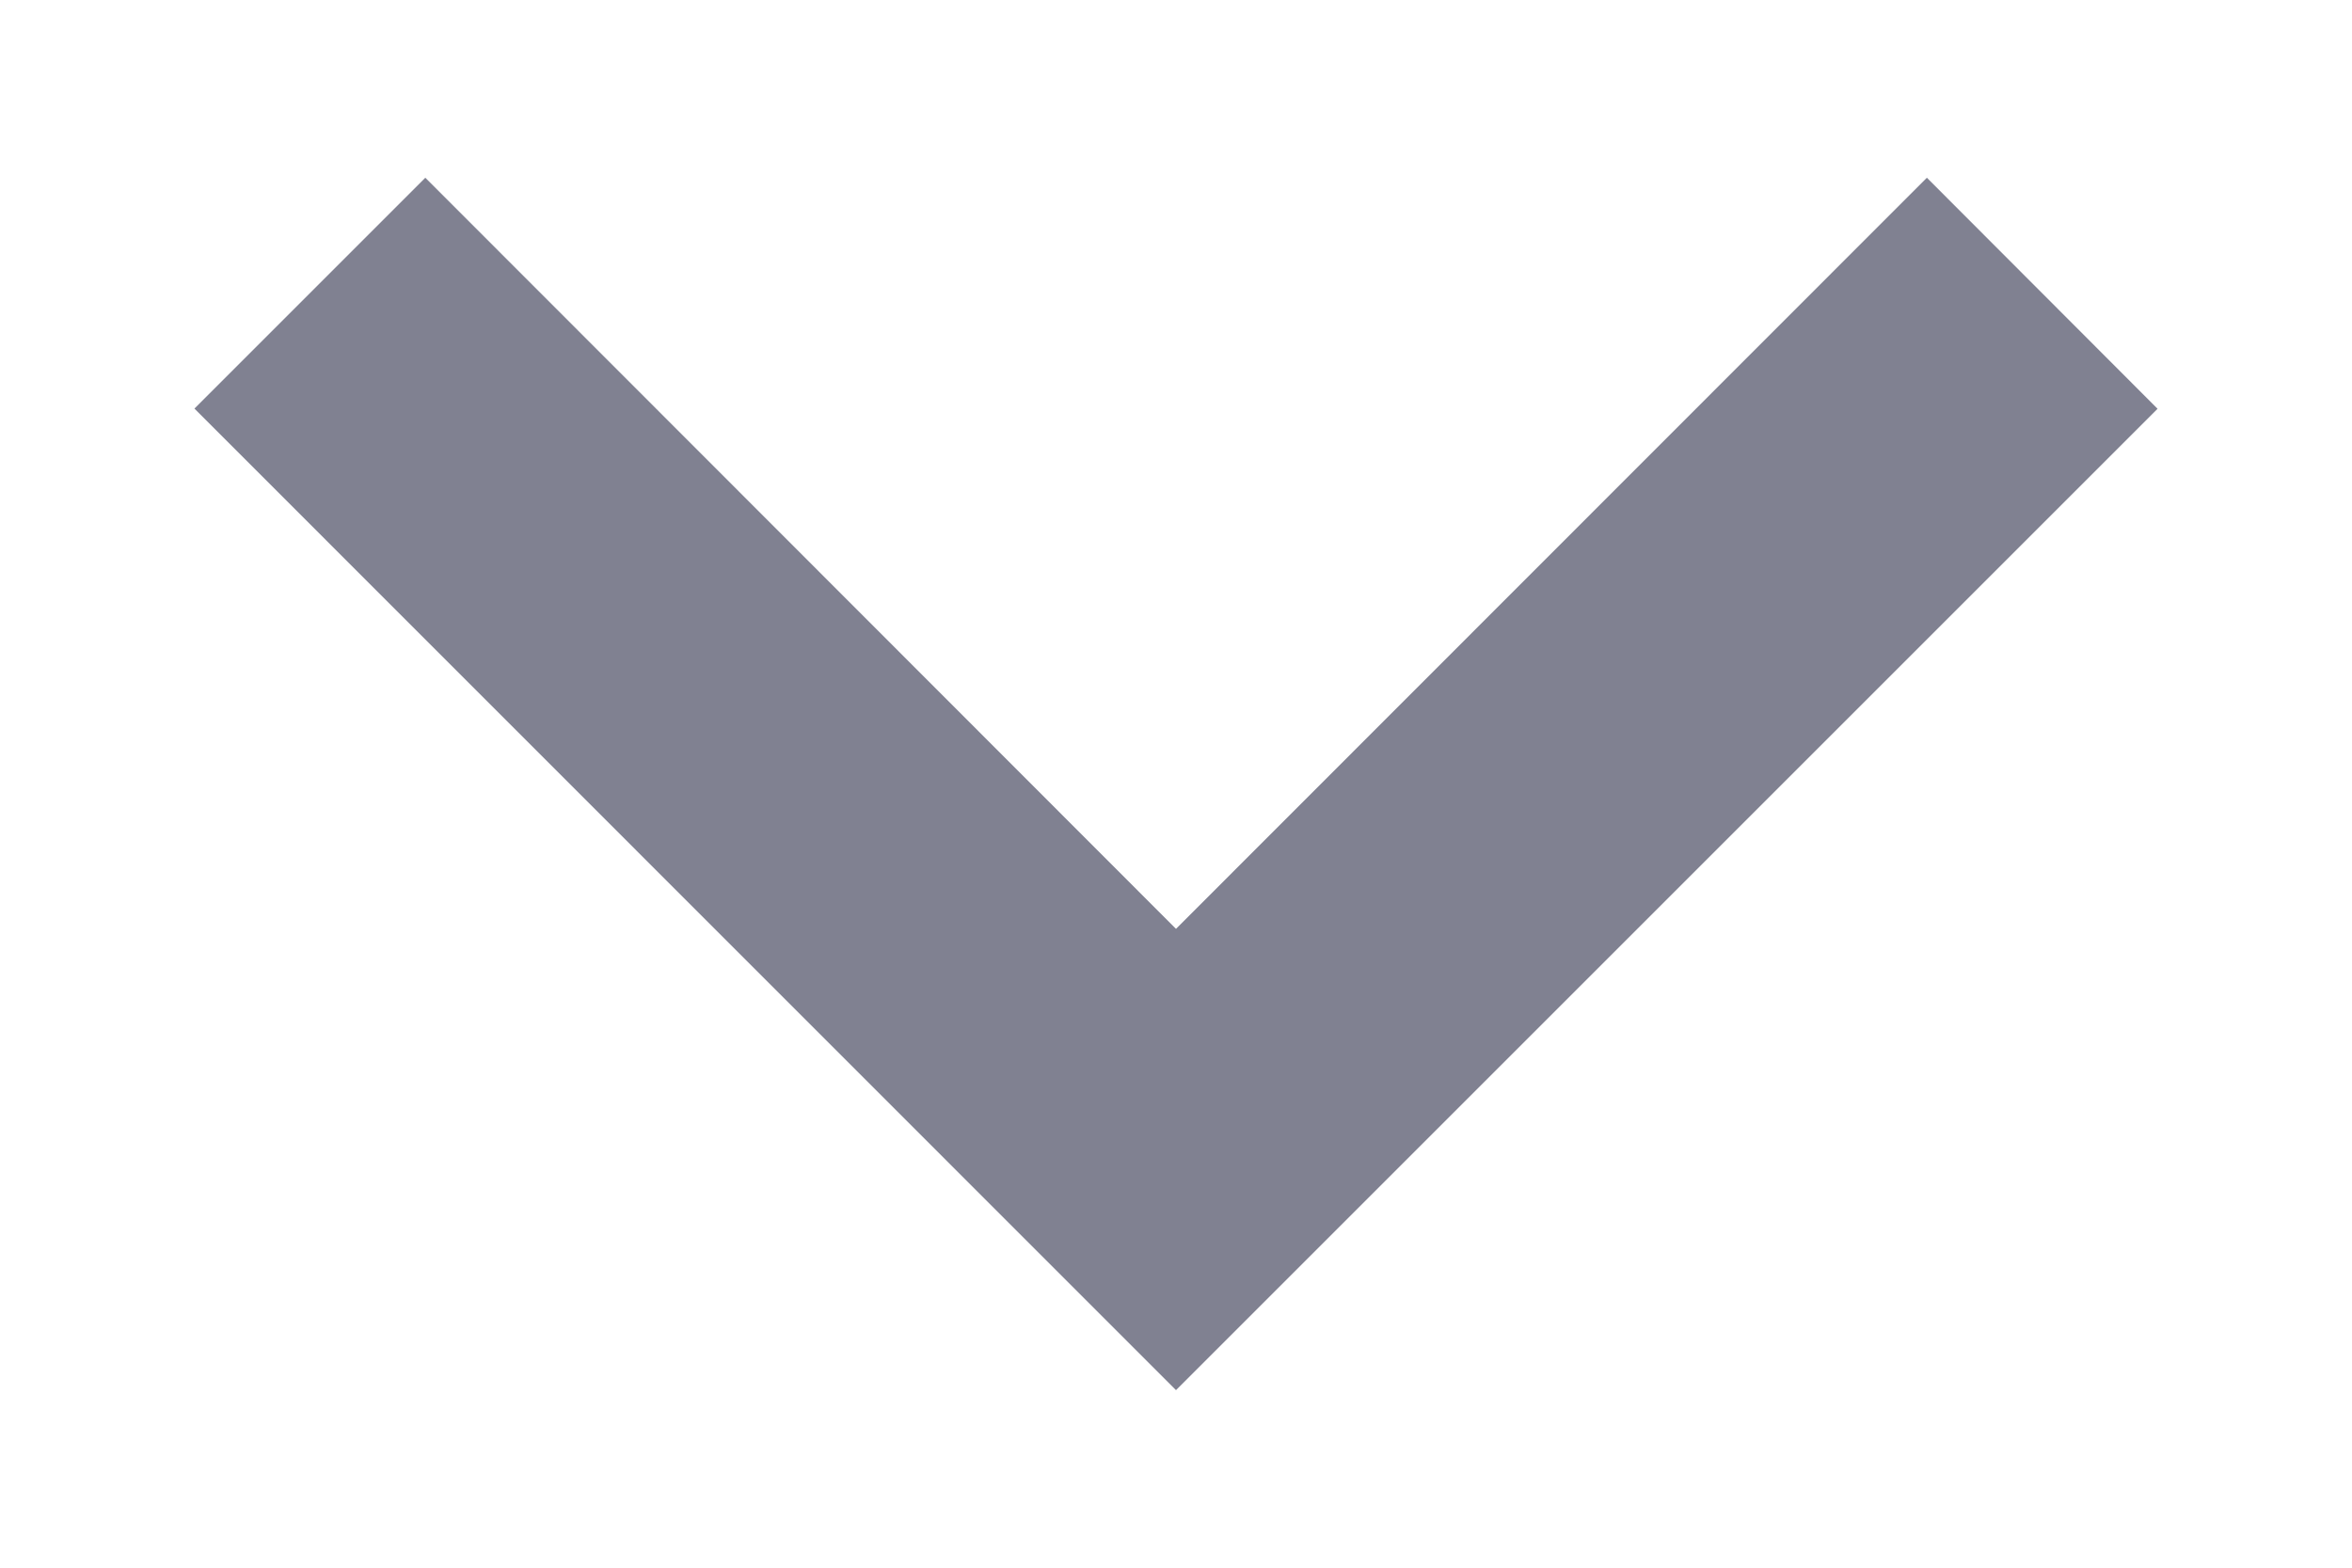 <svg width="12" height="8" viewBox="0 0 12 8" fill="#ffffff" xmlns="http://www.w3.org/2000/svg" id="arrowDown">
<path d="M6 7.094L11.008 2.086L9.831 0.907L6 4.74L2.17 0.907L0.992 2.085L6 7.094Z" fill="#808191"/>
</svg>
